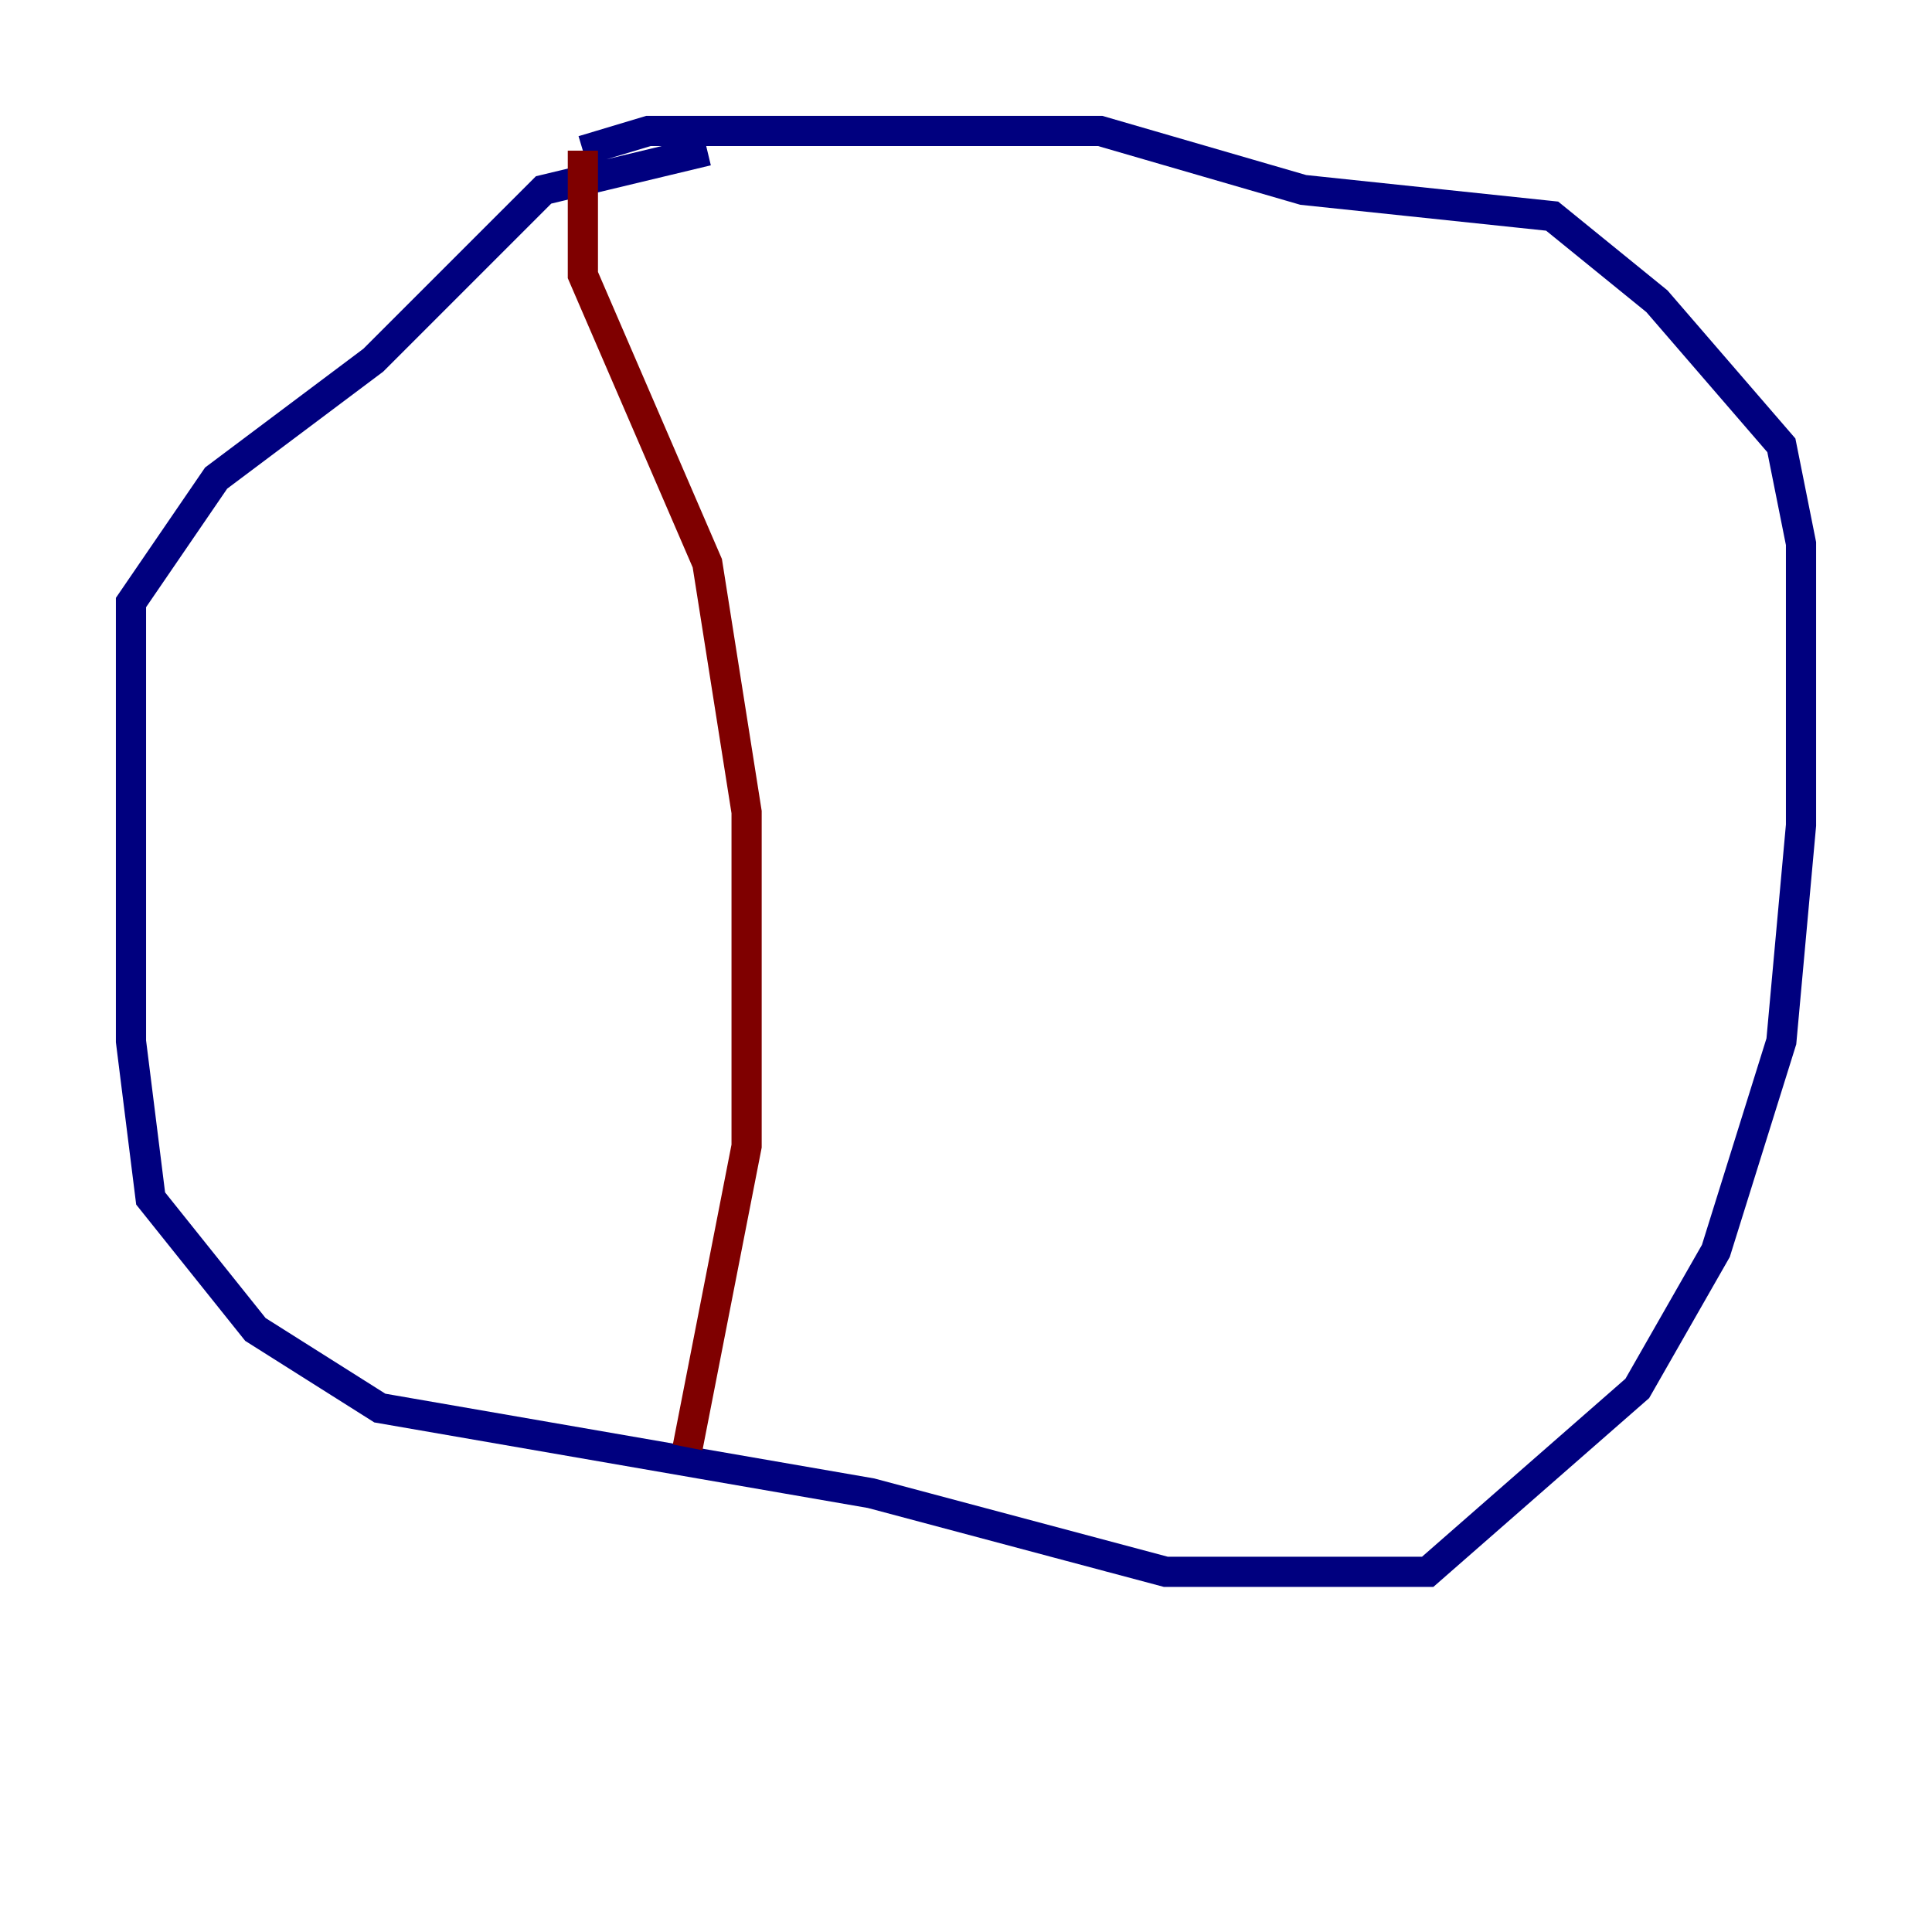<?xml version="1.0" encoding="utf-8" ?>
<svg baseProfile="tiny" height="128" version="1.2" viewBox="0,0,128,128" width="128" xmlns="http://www.w3.org/2000/svg" xmlns:ev="http://www.w3.org/2001/xml-events" xmlns:xlink="http://www.w3.org/1999/xlink"><defs /><polyline fill="none" points="46.861,9.98 36.014,12.583 24.732,23.864 14.319,31.675 8.678,39.919 8.678,68.99 9.98,79.403 16.922,88.081 25.166,93.288 57.709,98.929 77.234,104.136 94.59,104.136 108.475,91.986 113.681,82.875 118.02,68.99 119.322,54.671 119.322,36.014 118.02,29.505 109.776,19.959 102.834,14.319 86.346,12.583 72.895,8.678 42.956,8.678 38.617,9.98" stroke="#00007f" stroke-width="2" /><polyline fill="none" points="38.617,9.98 38.617,18.224 46.861,37.315 49.464,53.803 49.464,75.932 45.559,95.891" stroke="#7f0000" stroke-width="2" /></svg>
